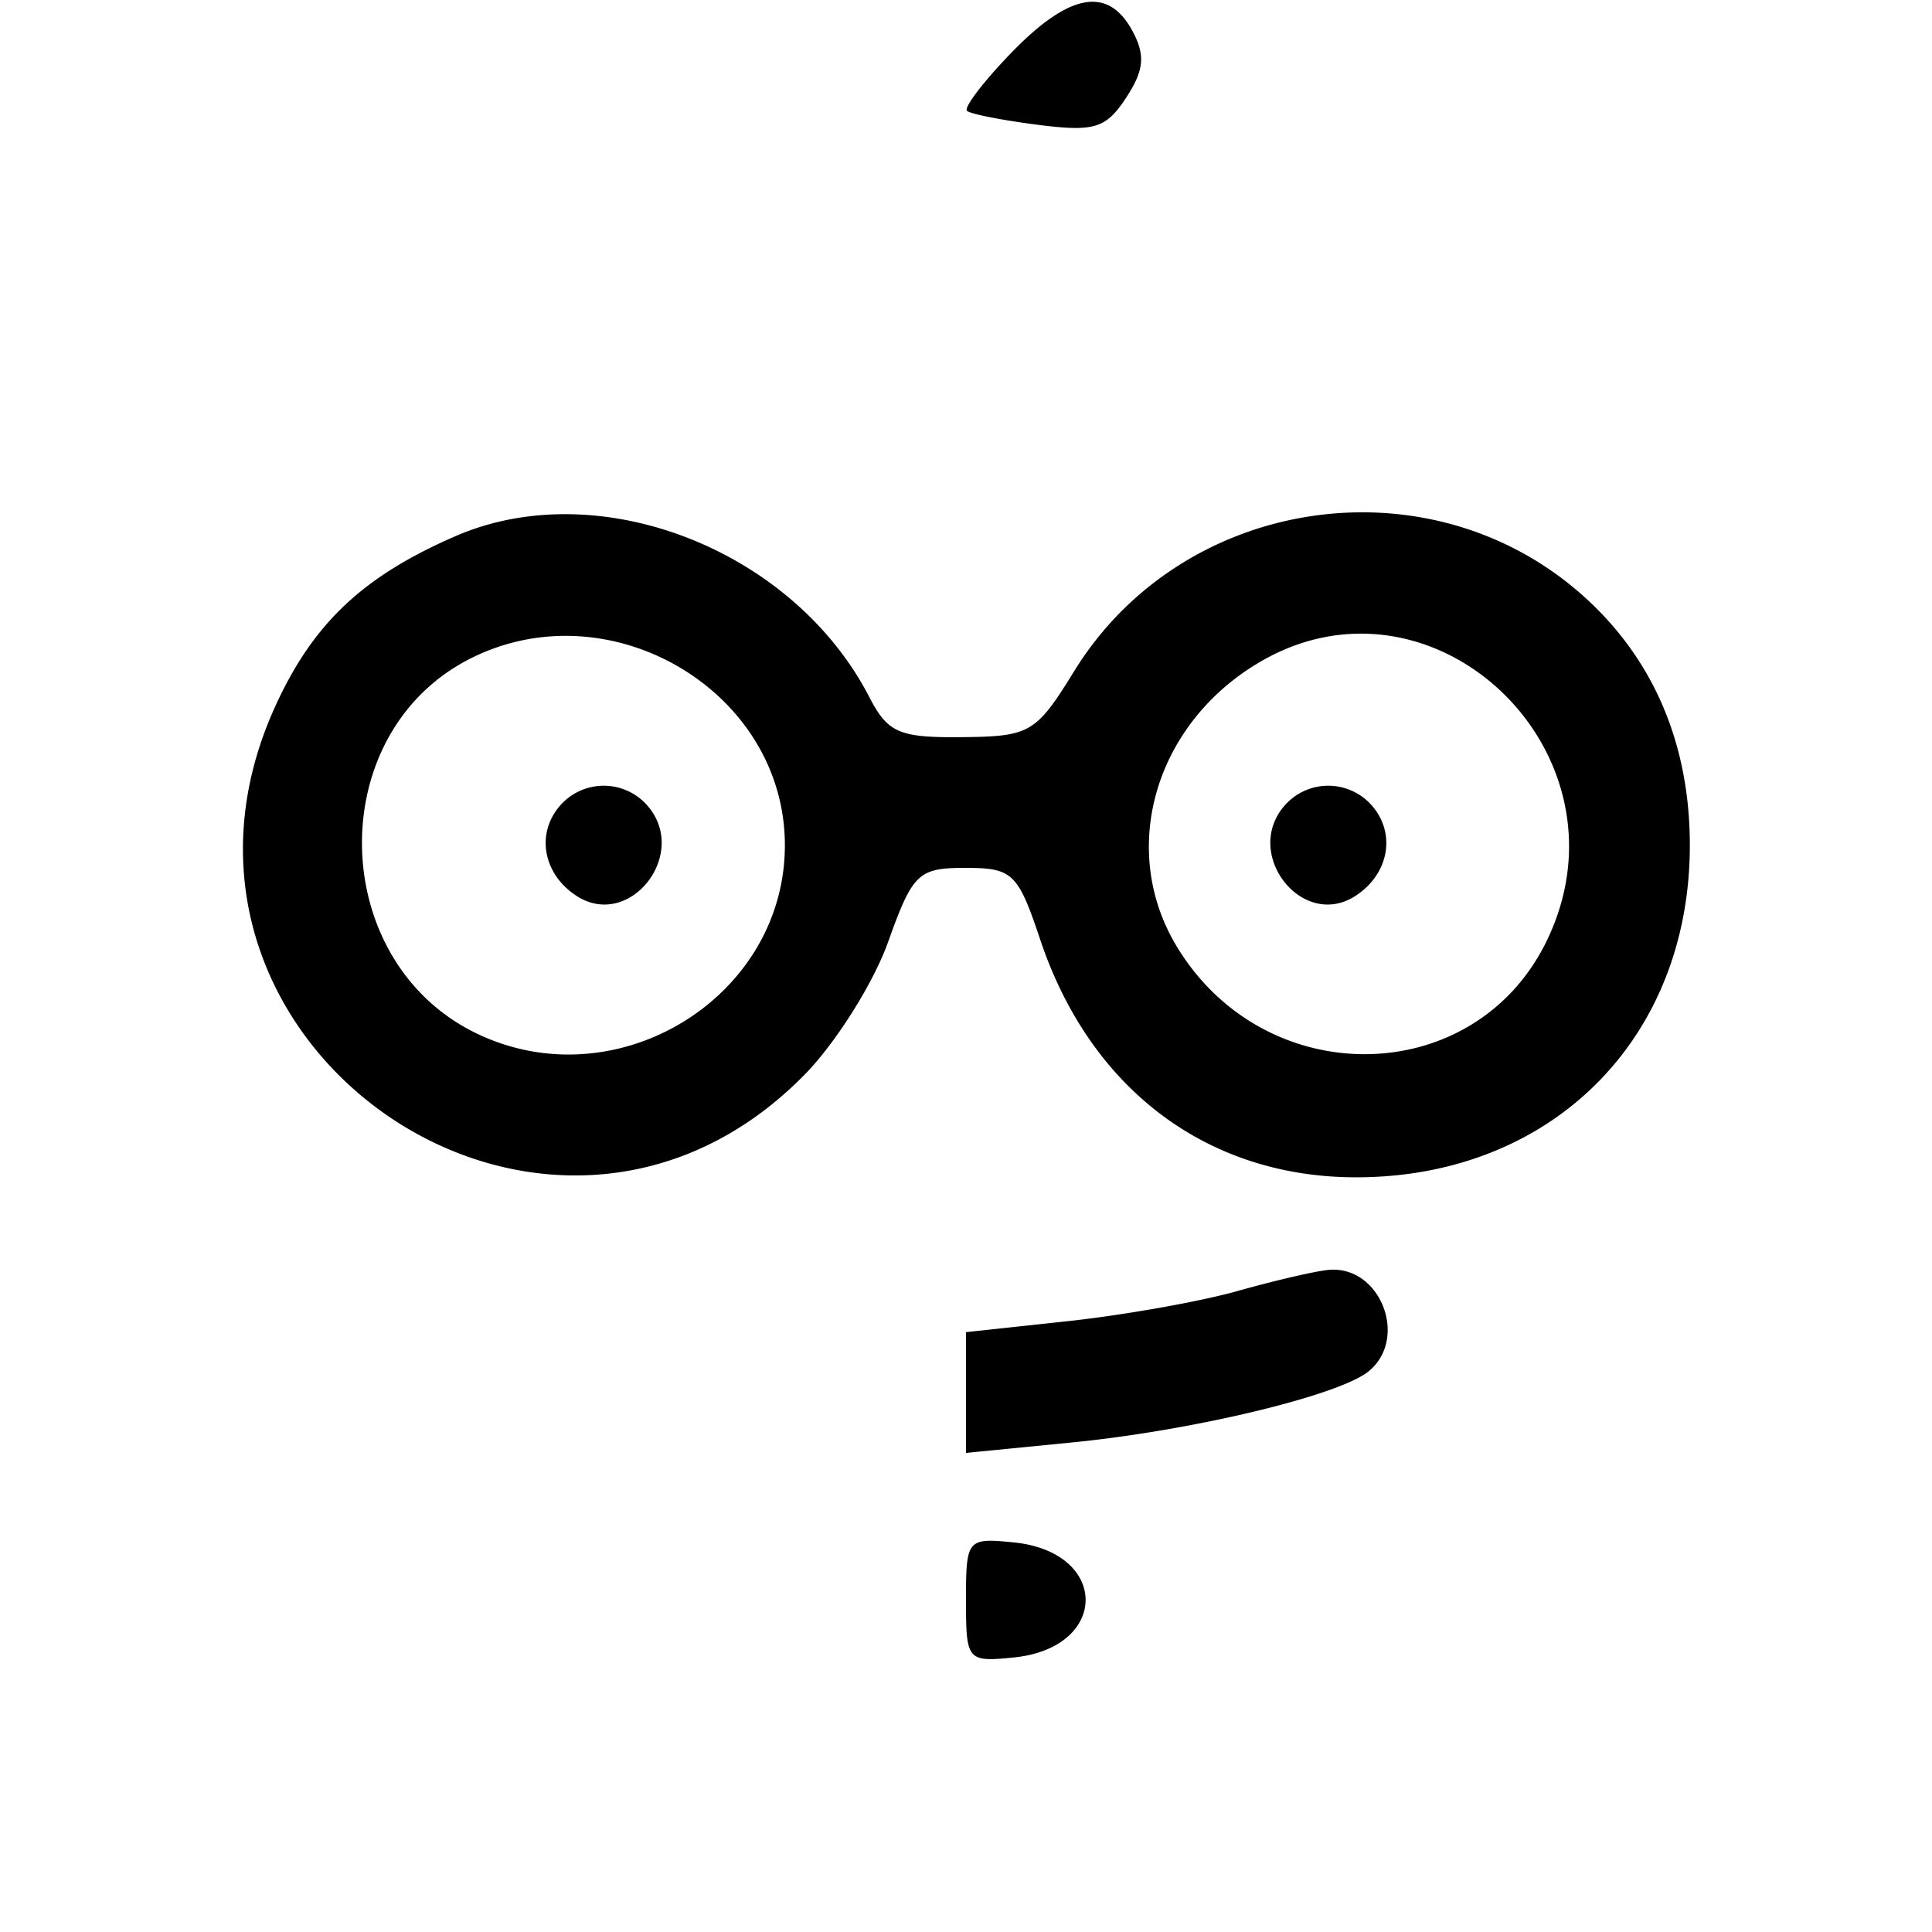 <svg xmlns="http://www.w3.org/2000/svg" width="128" height="128"><path d="M67.015 3.485c-1.858 1.917-3.184 3.655-2.947 3.862.238.208 2.361.624 4.718.925 3.715.474 4.491.235 5.821-1.795 1.188-1.813 1.285-2.811.429-4.41-1.606-3-4.18-2.545-8.021 1.418M30.182 35.519c-6.129 2.663-9.423 5.765-11.926 11.234-10.187 22.25 18.028 41.878 35.087 24.408 2.052-2.102 4.524-6.036 5.492-8.741 1.635-4.57 1.999-4.92 5.126-4.92 3.127 0 3.48.338 4.957 4.756C72.232 72.161 79.994 78 89.848 78c12.917 0 22.108-9.146 22.108-22 0-6.792-2.466-12.484-7.213-16.653-10.19-8.947-26.425-6.473-33.573 5.115-2.533 4.105-2.914 4.33-7.424 4.376-4.182.042-4.923-.279-6.157-2.666-5.058-9.78-17.912-14.777-27.407-10.653m.939 8.134c-9.767 4.976-9.441 20.12.536 24.855C40.911 72.899 52 66.081 52 56c0-10.215-11.599-17.074-20.879-12.347m52.12.342c-6.817 4.156-9.124 12.405-5.246 18.764 5.869 9.627 19.702 9.395 24.472-.41 6.054-12.443-7.578-25.457-19.226-18.354M37.04 53.452c-1.555 1.873-1.012 4.537 1.21 5.936 3.465 2.182 7.367-2.735 4.71-5.936a3.837 3.837 0 00-5.92 0m48 0c-2.657 3.201 1.245 8.118 4.71 5.936 2.222-1.399 2.765-4.063 1.21-5.936a3.837 3.837 0 00-5.92 0M82 85.531c-2.475.699-7.537 1.598-11.25 1.999l-6.75.728v8l7.036-.693c8.025-.791 17.726-3.123 19.657-4.725 2.644-2.195.753-6.996-2.643-6.709-.852.071-3.575.702-6.05 1.4M64 106c0 4.028.075 4.119 3.149 3.813 6.367-.633 6.367-6.993 0-7.626C64.075 101.881 64 101.972 64 106" fill="undefined" fill-rule="evenodd"/></svg>